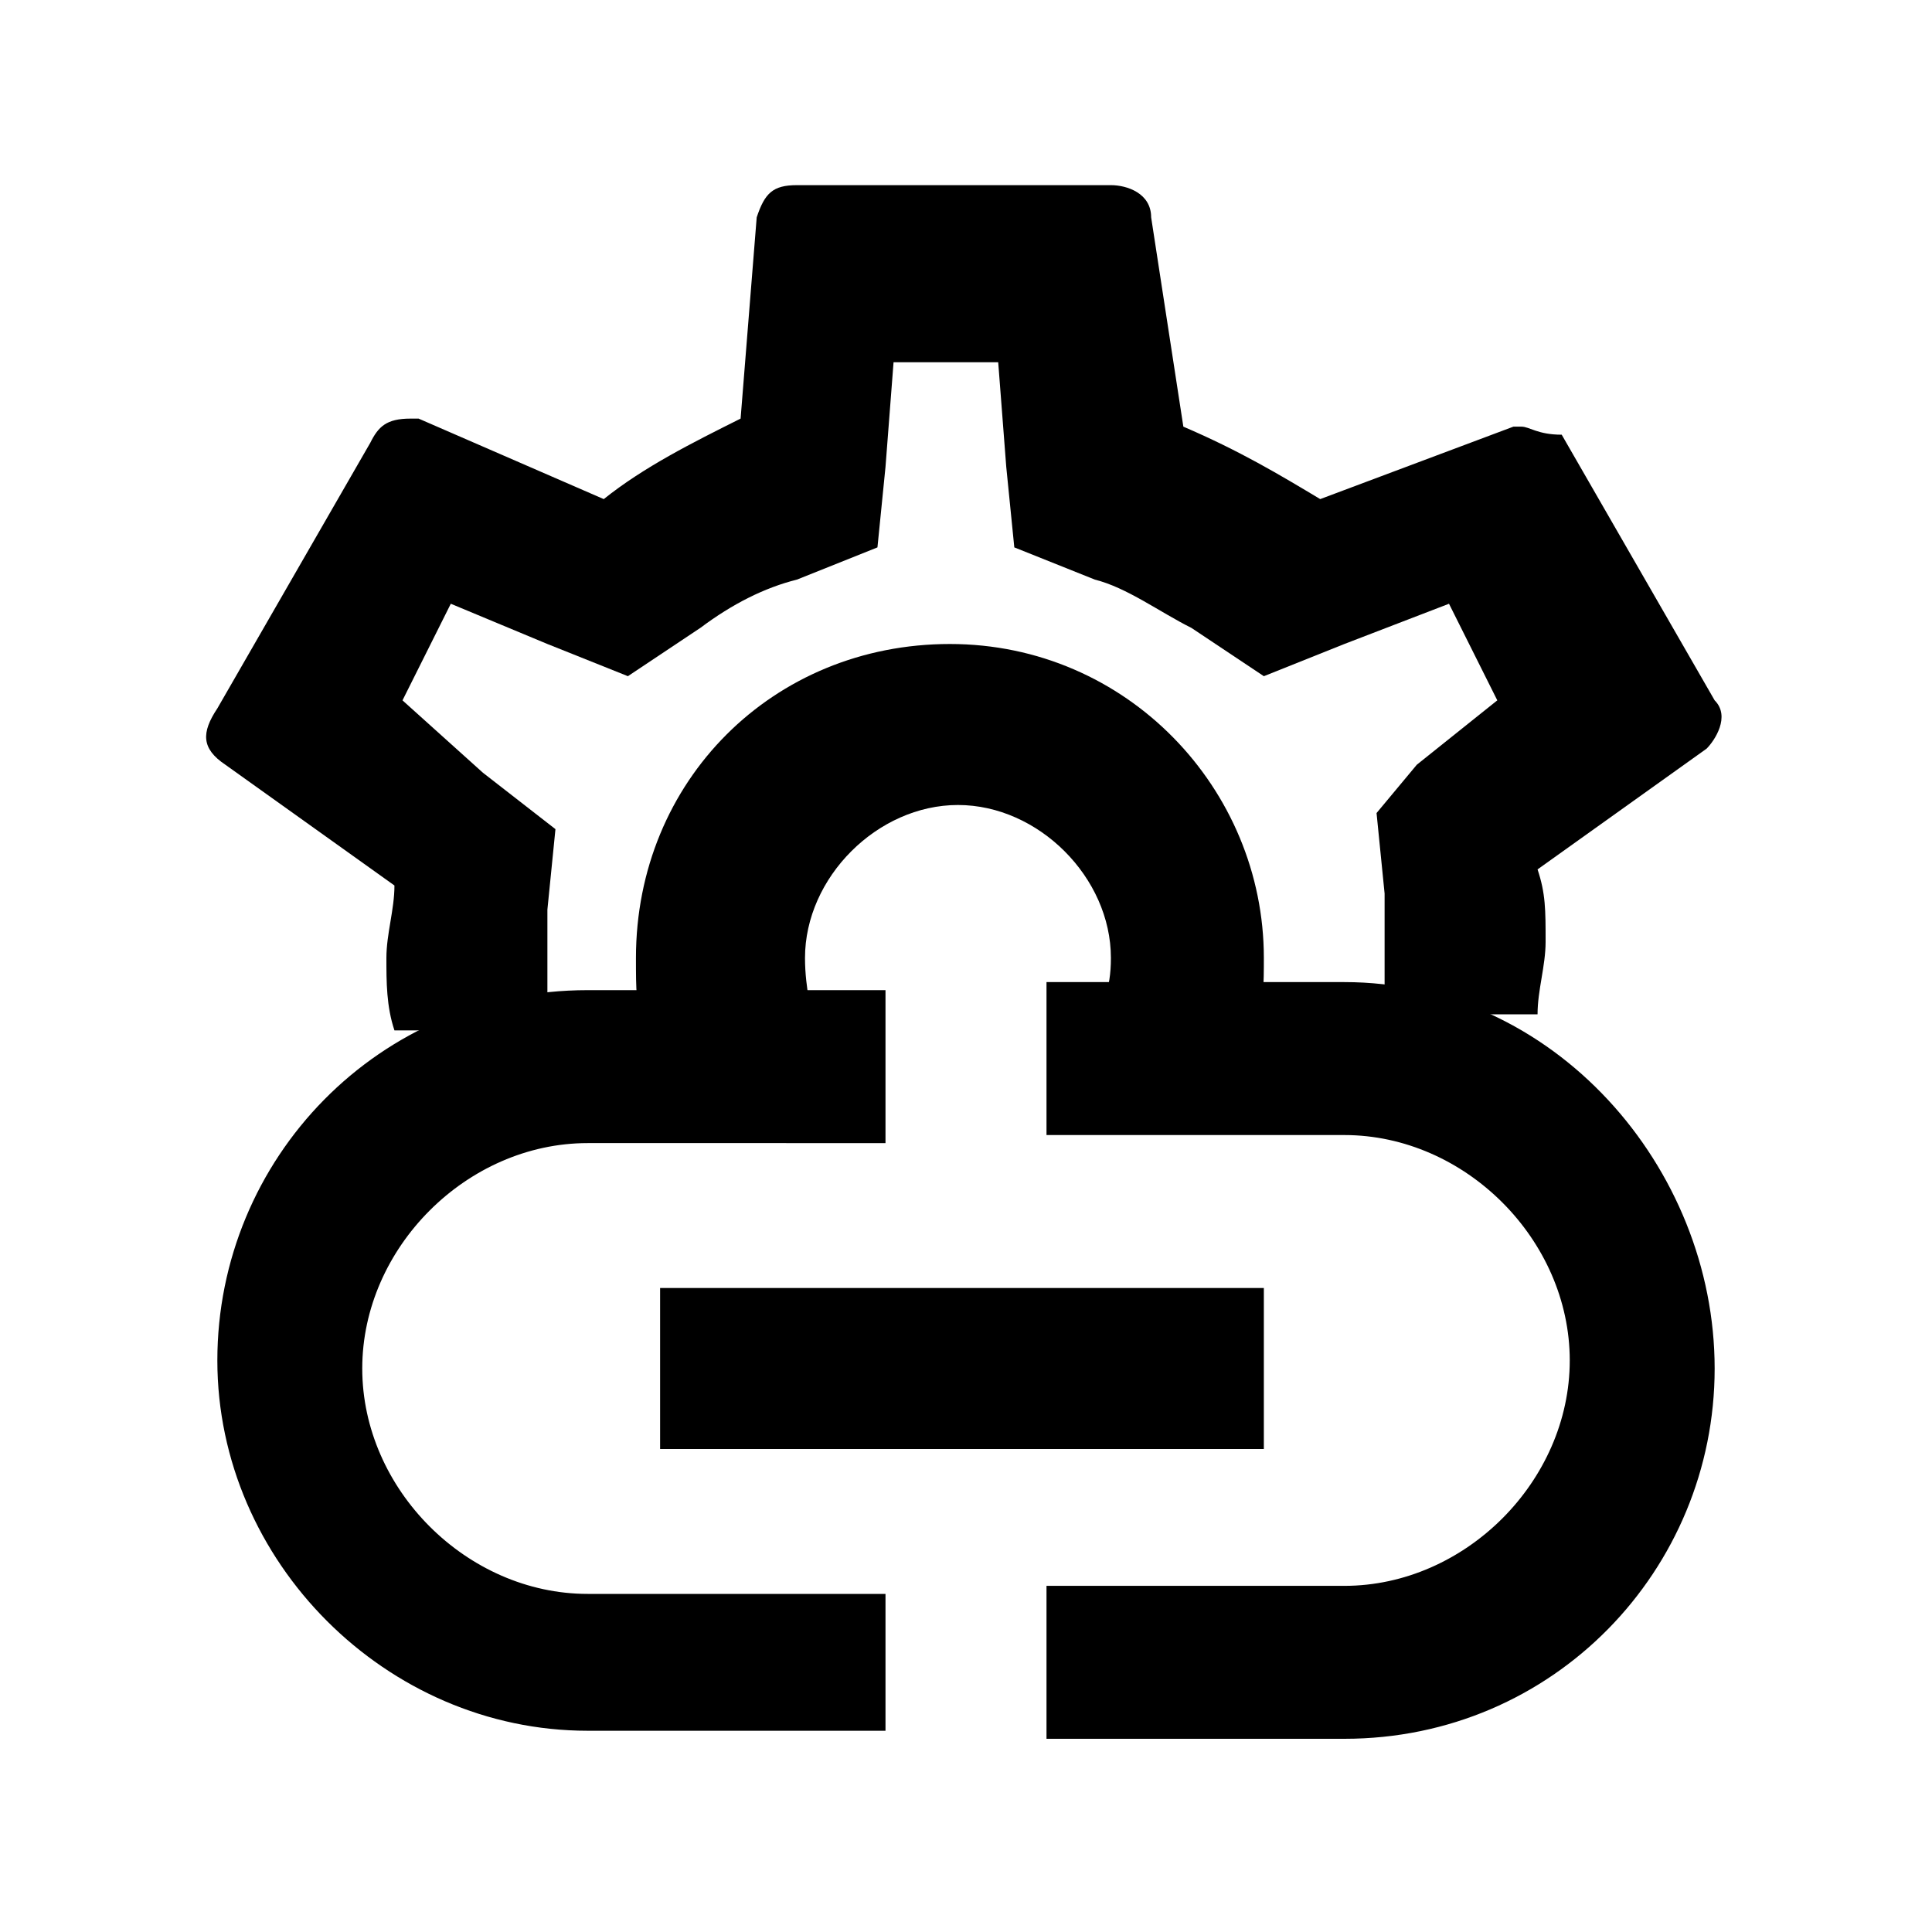 <?xml version="1.0" encoding="utf-8"?><!-- Generator: Adobe Illustrator 26.3.1, SVG Export Plug-In . SVG Version: 6.00 Build 0)  -->
<svg style="enable-background:new 0 0 24 24;" id="_x31_" version="1.1" viewBox="0 0 24 24" x="0px"
	xmlns="http://www.w3.org/2000/svg" y="0px" xml:space="preserve">
<style type="text/css">
	.st0{fill:none;}
</style>
	<path class="st0" d="M0,0h24v24H0V0z" />
	<path d="M16.7,12.2H13v1.9h3.7c1.5,0,2.8,1.3,2.8,2.8s-1.3,2.8-2.8,2.8H13v1.9h3.7c2.6,0,4.6-2.1,4.6-4.6S19.3,12.2,16.7,12.2z
	 M11,19.8H7.3c-1.5,0-2.8-1.3-2.8-2.8s1.3-2.8,2.8-2.8H11v-1.9H7.3c-2.6,0-4.6,2.1-4.6,4.6s2.1,4.6,4.6,4.6H11
	C11,21.4,11,19.8,11,19.8z M8.2,16h7.5V18H8.2V16z" />
	<path class="st0" d="M2.9,3.3h18v18h-18V3.3z" />
	<path class="st0" d="M2,1.6h20v20H2V1.6z" />
	<path d="M10,11.9c0-1,0.9-1.9,1.9-1.9s1.9,0.9,1.9,1.9c0,0.4-0.1,0.6-0.3,0.9c0.6,0,1.4,0,2.1,0c0.1-0.3,0.1-0.6,0.1-0.9
	c0-2.1-1.7-3.9-3.9-3.9s-3.9,1.7-3.9,3.9c0,0.4,0,0.6,0.1,0.9c0.6,0,1.4,0,2.1,0C10.1,12.6,10,12.3,10,11.9z" />
	<path d="M6.8,12.7c0-0.3,0-0.5,0-0.8c0-0.3,0-0.4,0-0.6l0.1-1L6,9.6L5,8.7l0.6-1.2l1.2,0.5l1,0.4l0.9-0.6c0.4-0.3,0.8-0.5,1.2-0.6
	l1-0.4l0.1-1l0.1-1.3h1.3l0.1,1.3l0.1,1l1,0.4c0.4,0.1,0.8,0.4,1.2,0.6l0.9,0.6l1-0.4L18,7.5l0.6,1.2l-1,0.8l-0.5,0.6l0.1,1
	c0,0.3,0,0.5,0,0.6s0,0.4,0,0.6v0.3c0.6,0,1.3,0,1.9,0l0,0c0-0.3,0.1-0.6,0.1-0.9c0-0.4,0-0.6-0.1-0.9l2.1-1.5
	c0.1-0.1,0.3-0.4,0.1-0.6l-1.9-3.3c-0.3,0-0.4-0.1-0.5-0.1h-0.1l-2.4,0.9c-0.5-0.3-1-0.6-1.7-0.9l-0.4-2.6c0-0.3-0.3-0.4-0.5-0.4
	H9.9c-0.3,0-0.4,0.1-0.5,0.4L9.2,5.2c-0.6,0.3-1.2,0.6-1.7,1l-2.3-1H5.1c-0.3,0-0.4,0.1-0.5,0.3L2.7,8.8C2.5,9.1,2.5,9.3,2.8,9.5
	L4.9,11c0,0.3-0.1,0.6-0.1,0.9s0,0.6,0.1,0.9l0,0c0.6,0,1.3,0,1.9,0V12.7z" />
</svg>
